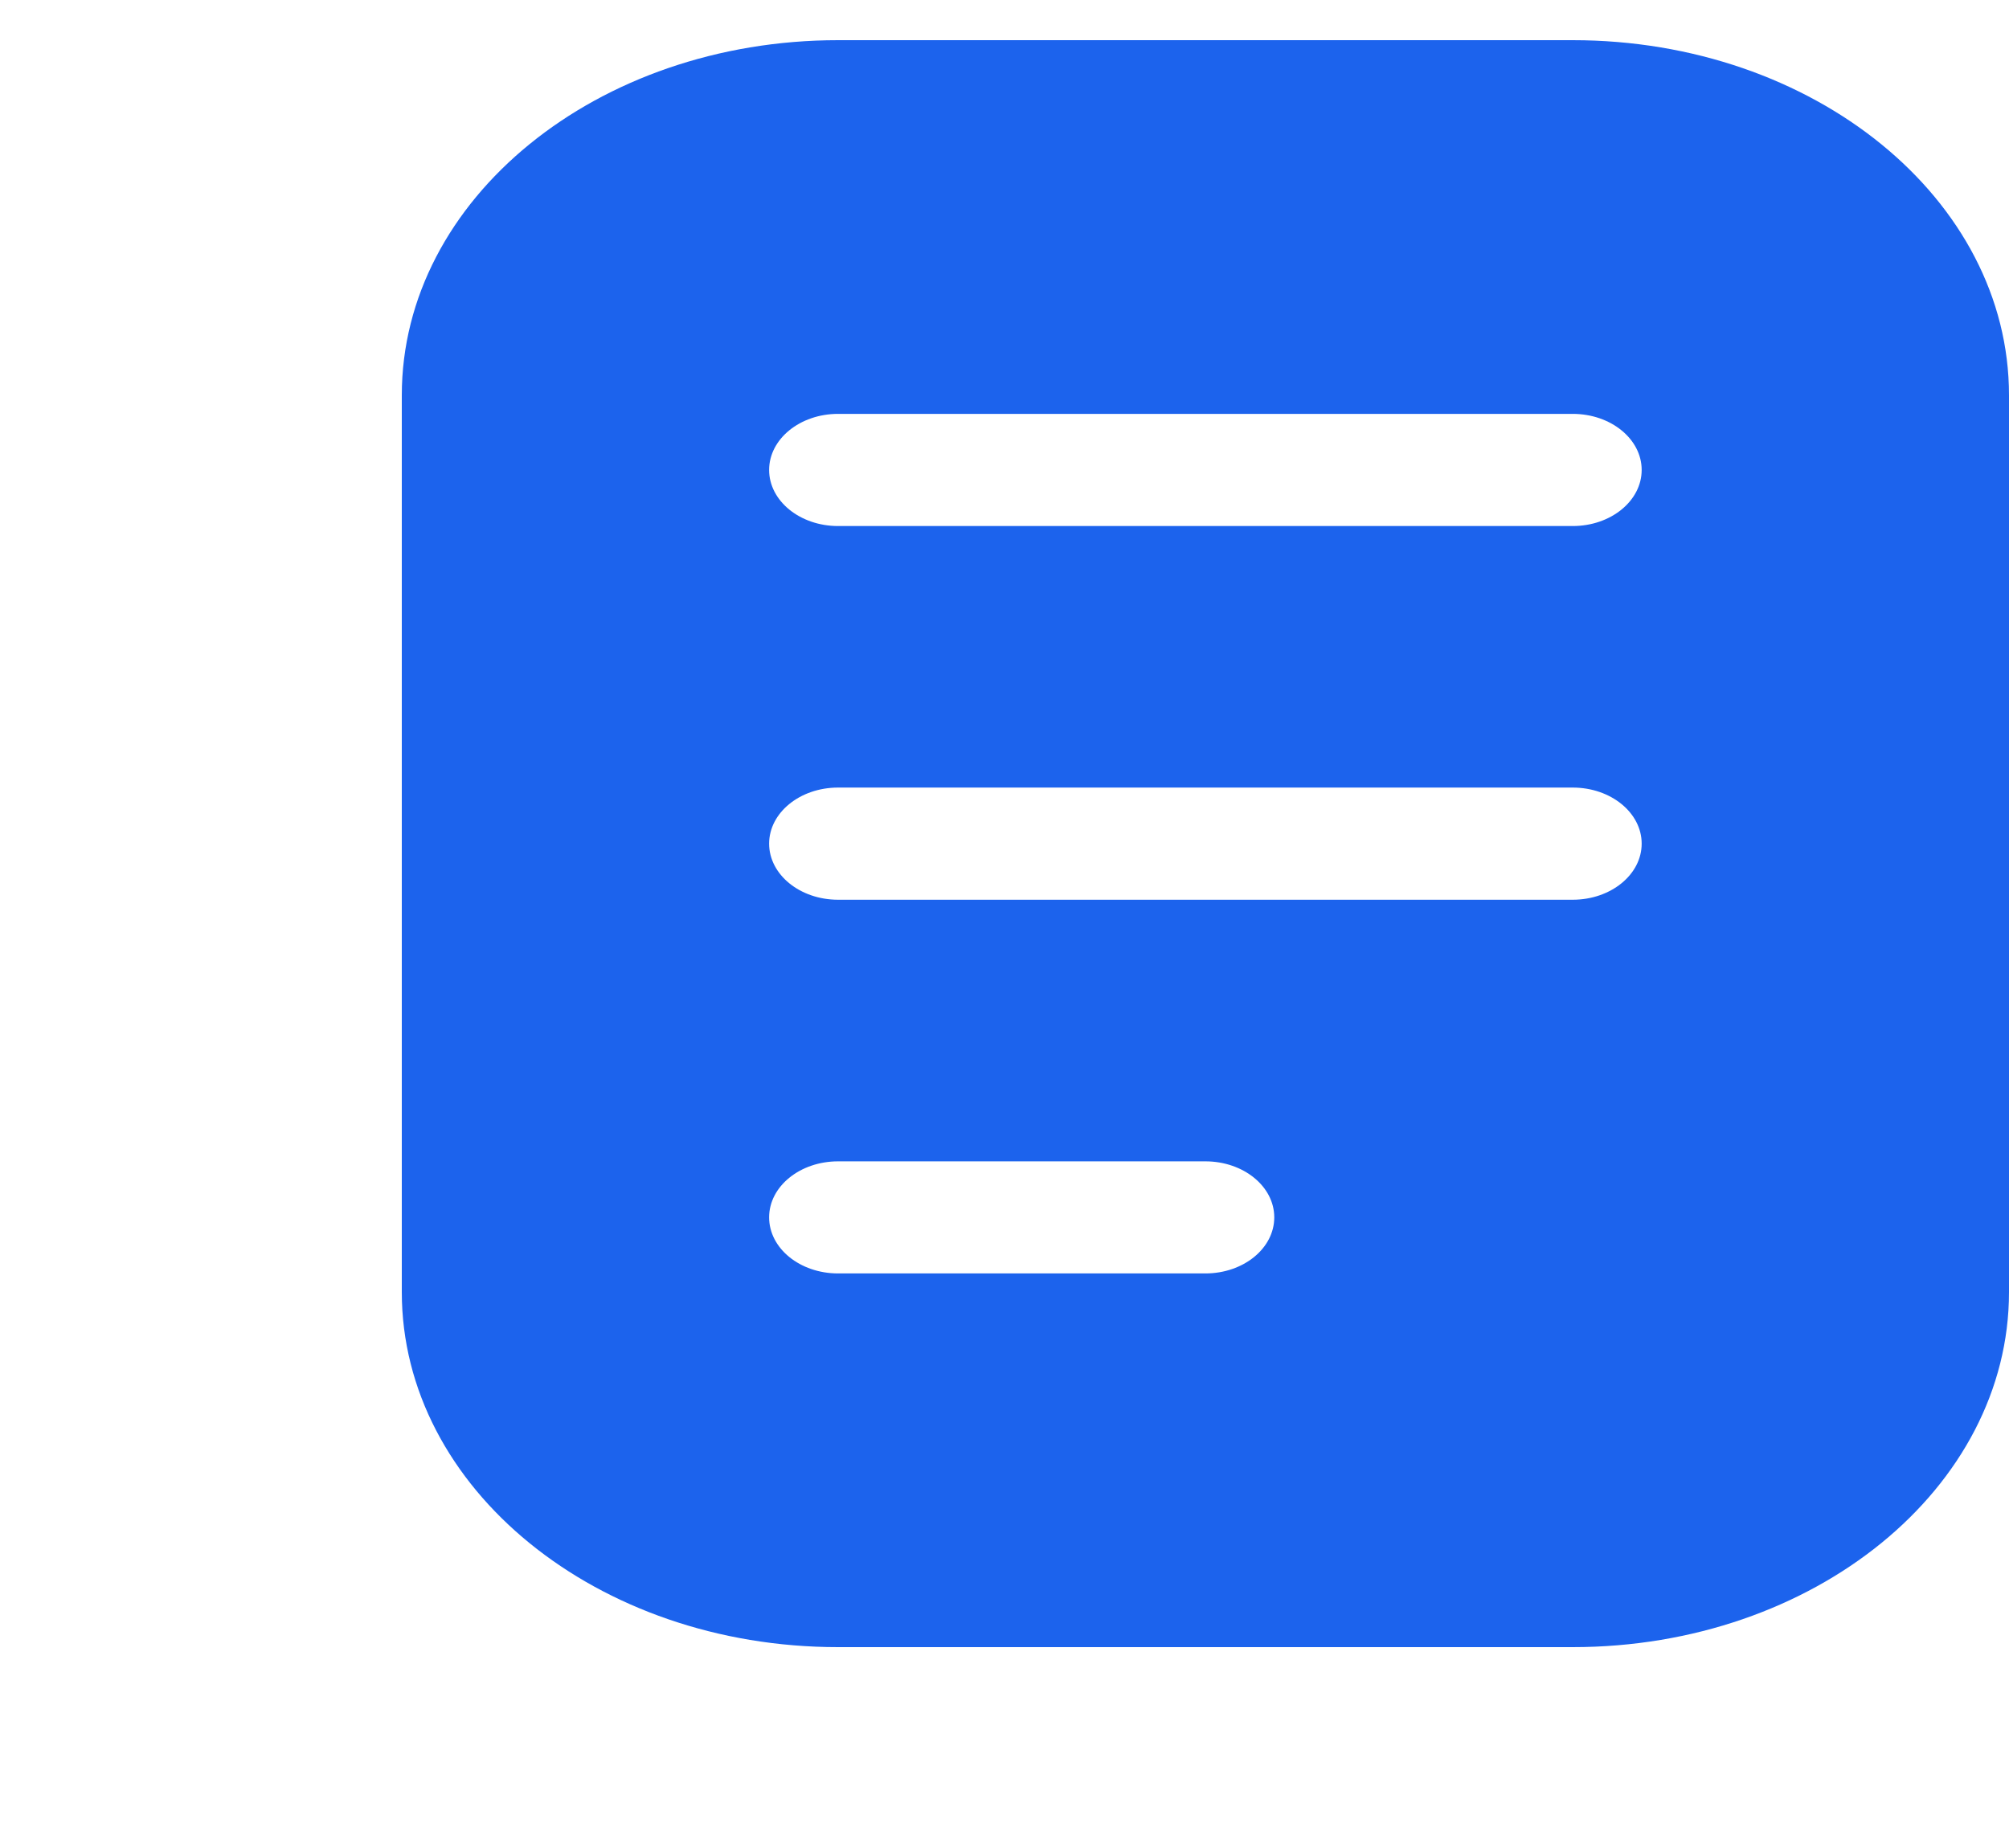<svg width="25" height="23" viewBox="0 0 25 23" fill="none" xmlns="http://www.w3.org/2000/svg">
<g id="Iconex/Filled/Document">
<g id="Document">
<path id="Subtract" fill-rule="evenodd" clip-rule="evenodd" d="M5 4.919C5 2.478 7.43 0.5 10.429 0.5H19.571C22.57 0.5 25 2.478 25 4.919V16.081C25 18.522 22.57 20.5 19.571 20.5H10.429C7.43 20.5 5 18.522 5 16.081V4.919ZM10.429 5.151C9.955 5.151 9.571 5.464 9.571 5.849C9.571 6.234 9.955 6.547 10.429 6.547H19.571C20.045 6.547 20.429 6.234 20.429 5.849C20.429 5.464 20.045 5.151 19.571 5.151H10.429ZM9.571 10.5C9.571 10.115 9.955 9.802 10.429 9.802H19.571C20.045 9.802 20.429 10.115 20.429 10.5C20.429 10.885 20.045 11.198 19.571 11.198H10.429C9.955 11.198 9.571 10.885 9.571 10.5ZM10.429 14.454C9.955 14.454 9.571 14.766 9.571 15.151C9.571 15.537 9.955 15.849 10.429 15.849H15C15.473 15.849 15.857 15.537 15.857 15.151C15.857 14.766 15.473 14.454 15 14.454H10.429Z" fill="#1C63ED"/>
</g>
</g>
</svg>
